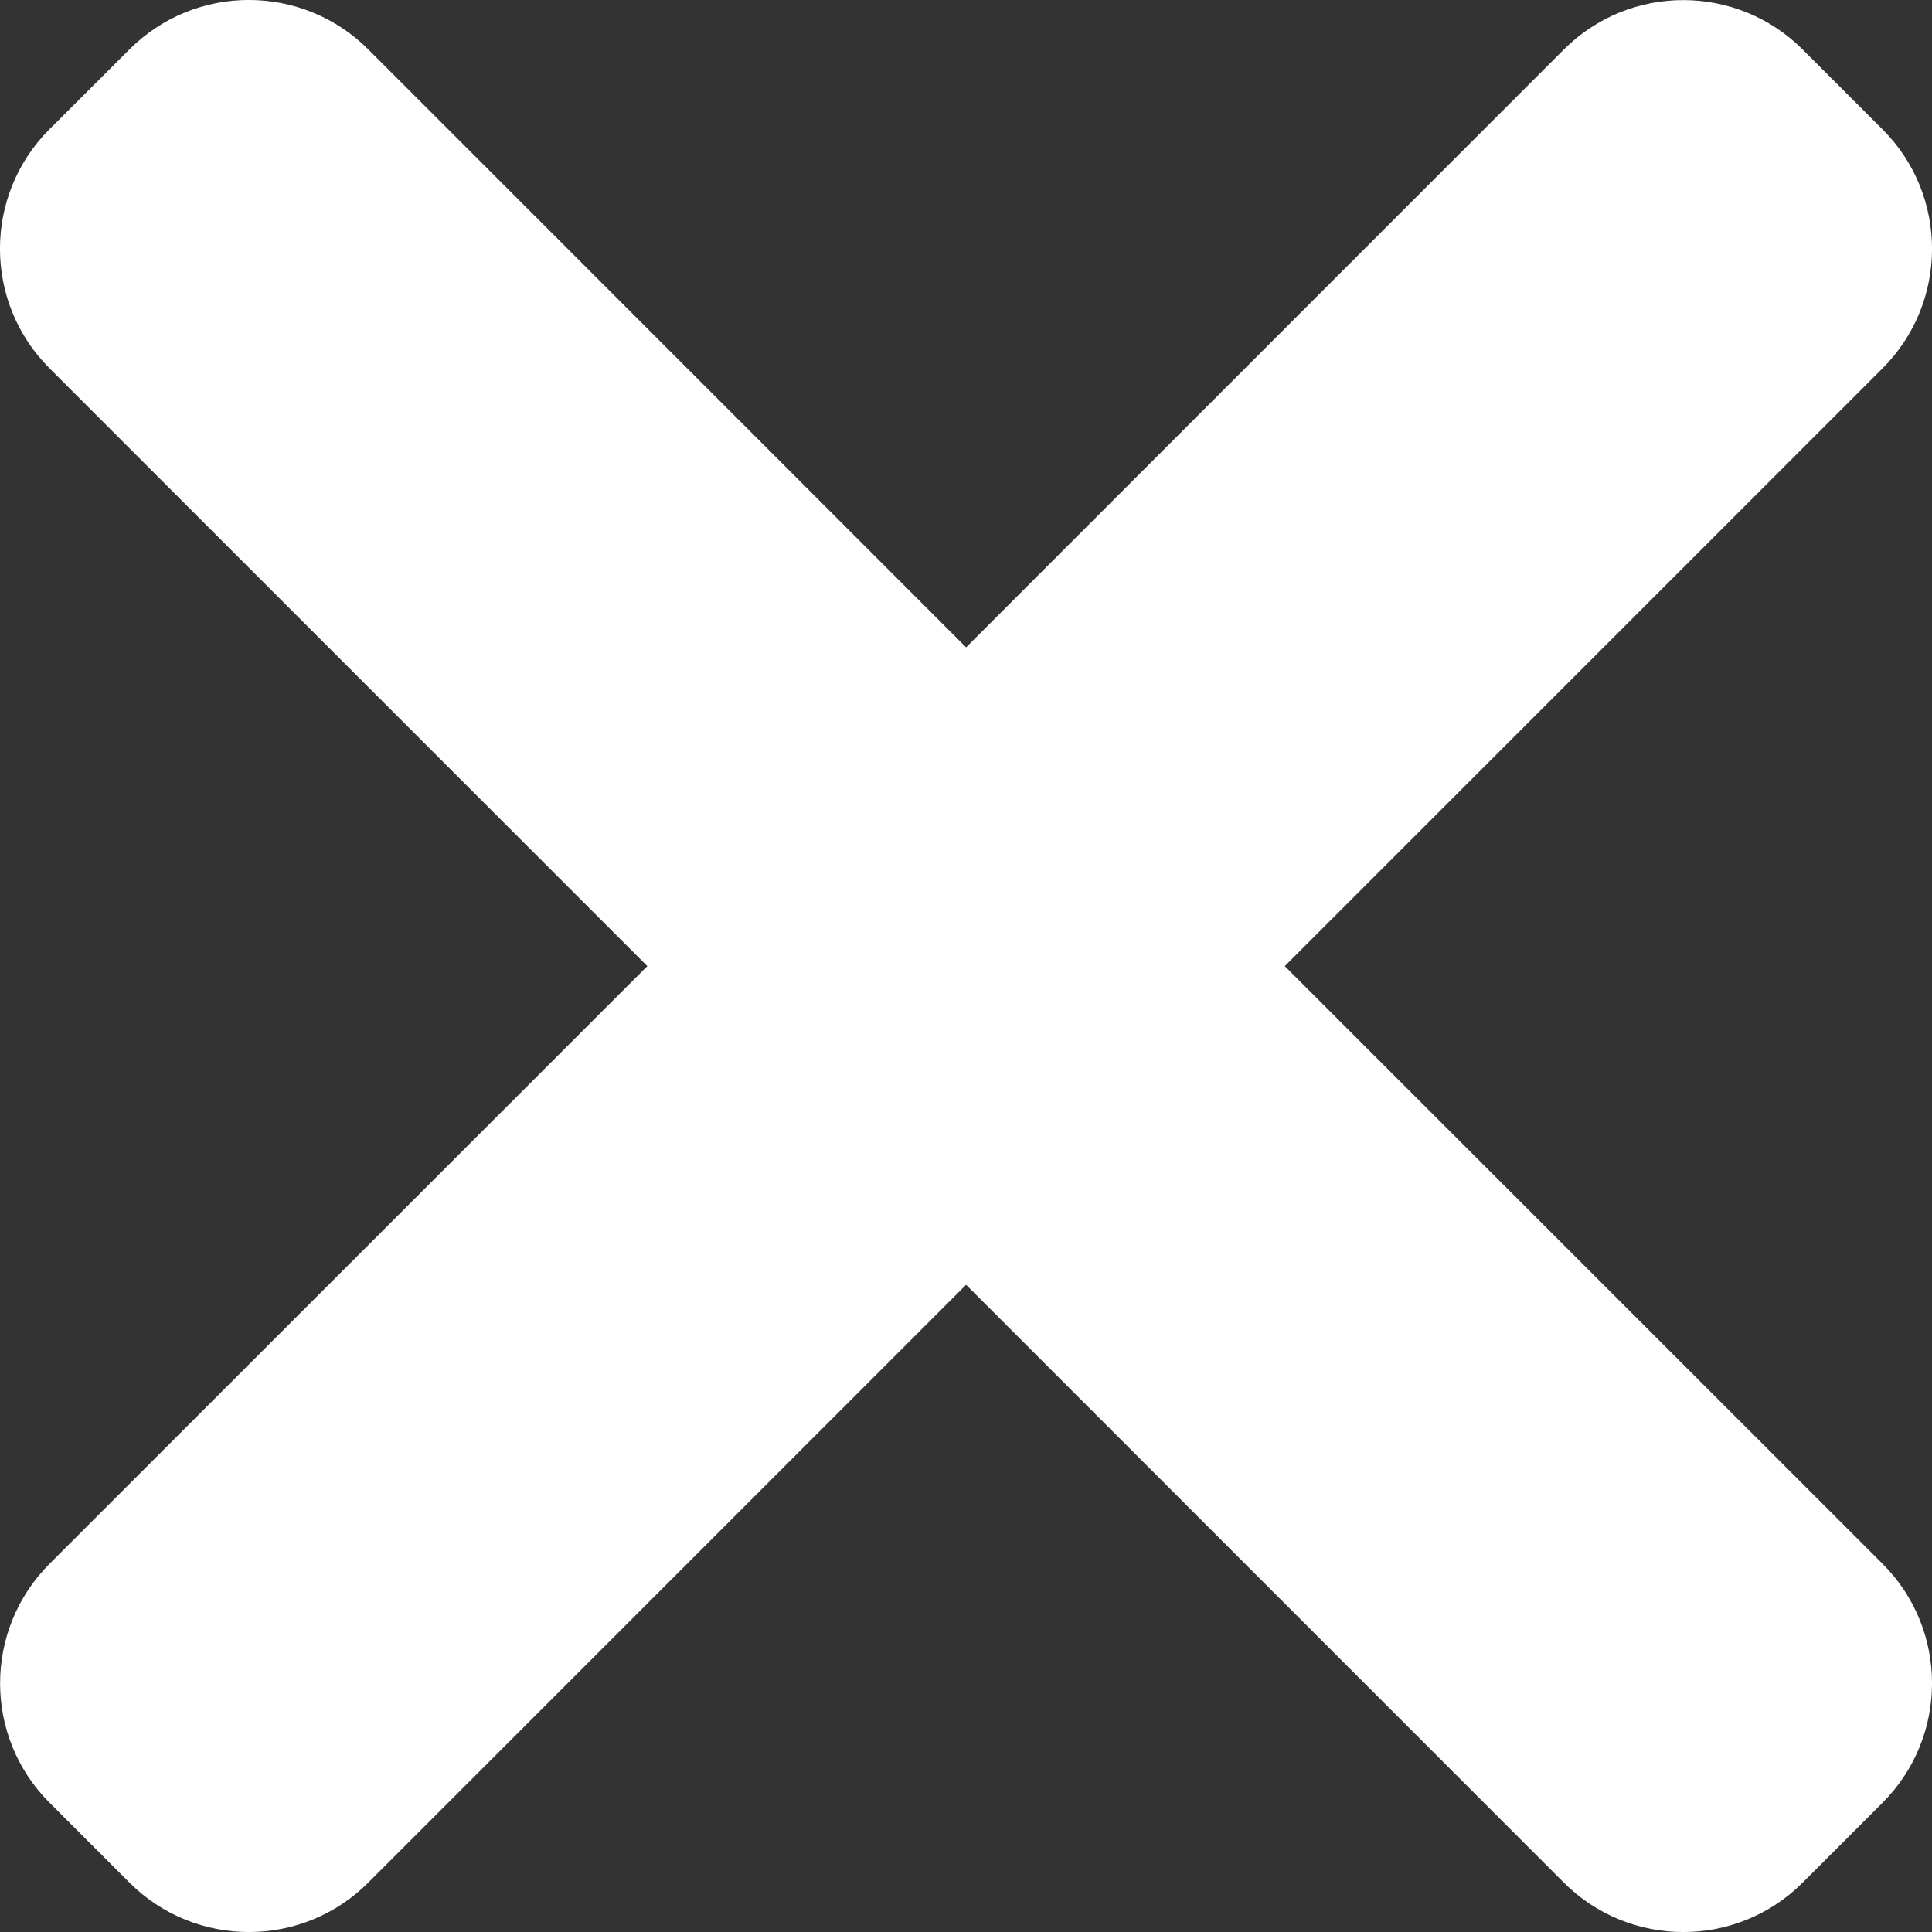 <svg width="16" height="16" viewBox="0 0 16 16" fill="none" xmlns="http://www.w3.org/2000/svg">
<rect x="0" y="0" width="16" height="16" fill="#333333" stroke="none"/>
<path d="M10.64 8.001L15.59 3.051C16.137 2.504 16.137 1.617 15.59 1.071L14.93 0.411C14.383 -0.136 13.496 -0.136 12.95 0.411L8.001 5.361L3.051 0.41C2.504 -0.137 1.617 -0.137 1.071 0.41L0.41 1.07C-0.137 1.617 -0.137 2.504 0.41 3.05L5.361 8.001L0.411 12.95C-0.136 13.497 -0.136 14.384 0.411 14.93L1.071 15.59C1.618 16.137 2.505 16.137 3.051 15.59L8.001 10.64L12.95 15.59C13.497 16.137 14.384 16.137 14.93 15.59L15.59 14.93C16.137 14.383 16.137 13.496 15.59 12.95L10.64 8.001Z" fill="white"/>
</svg>

